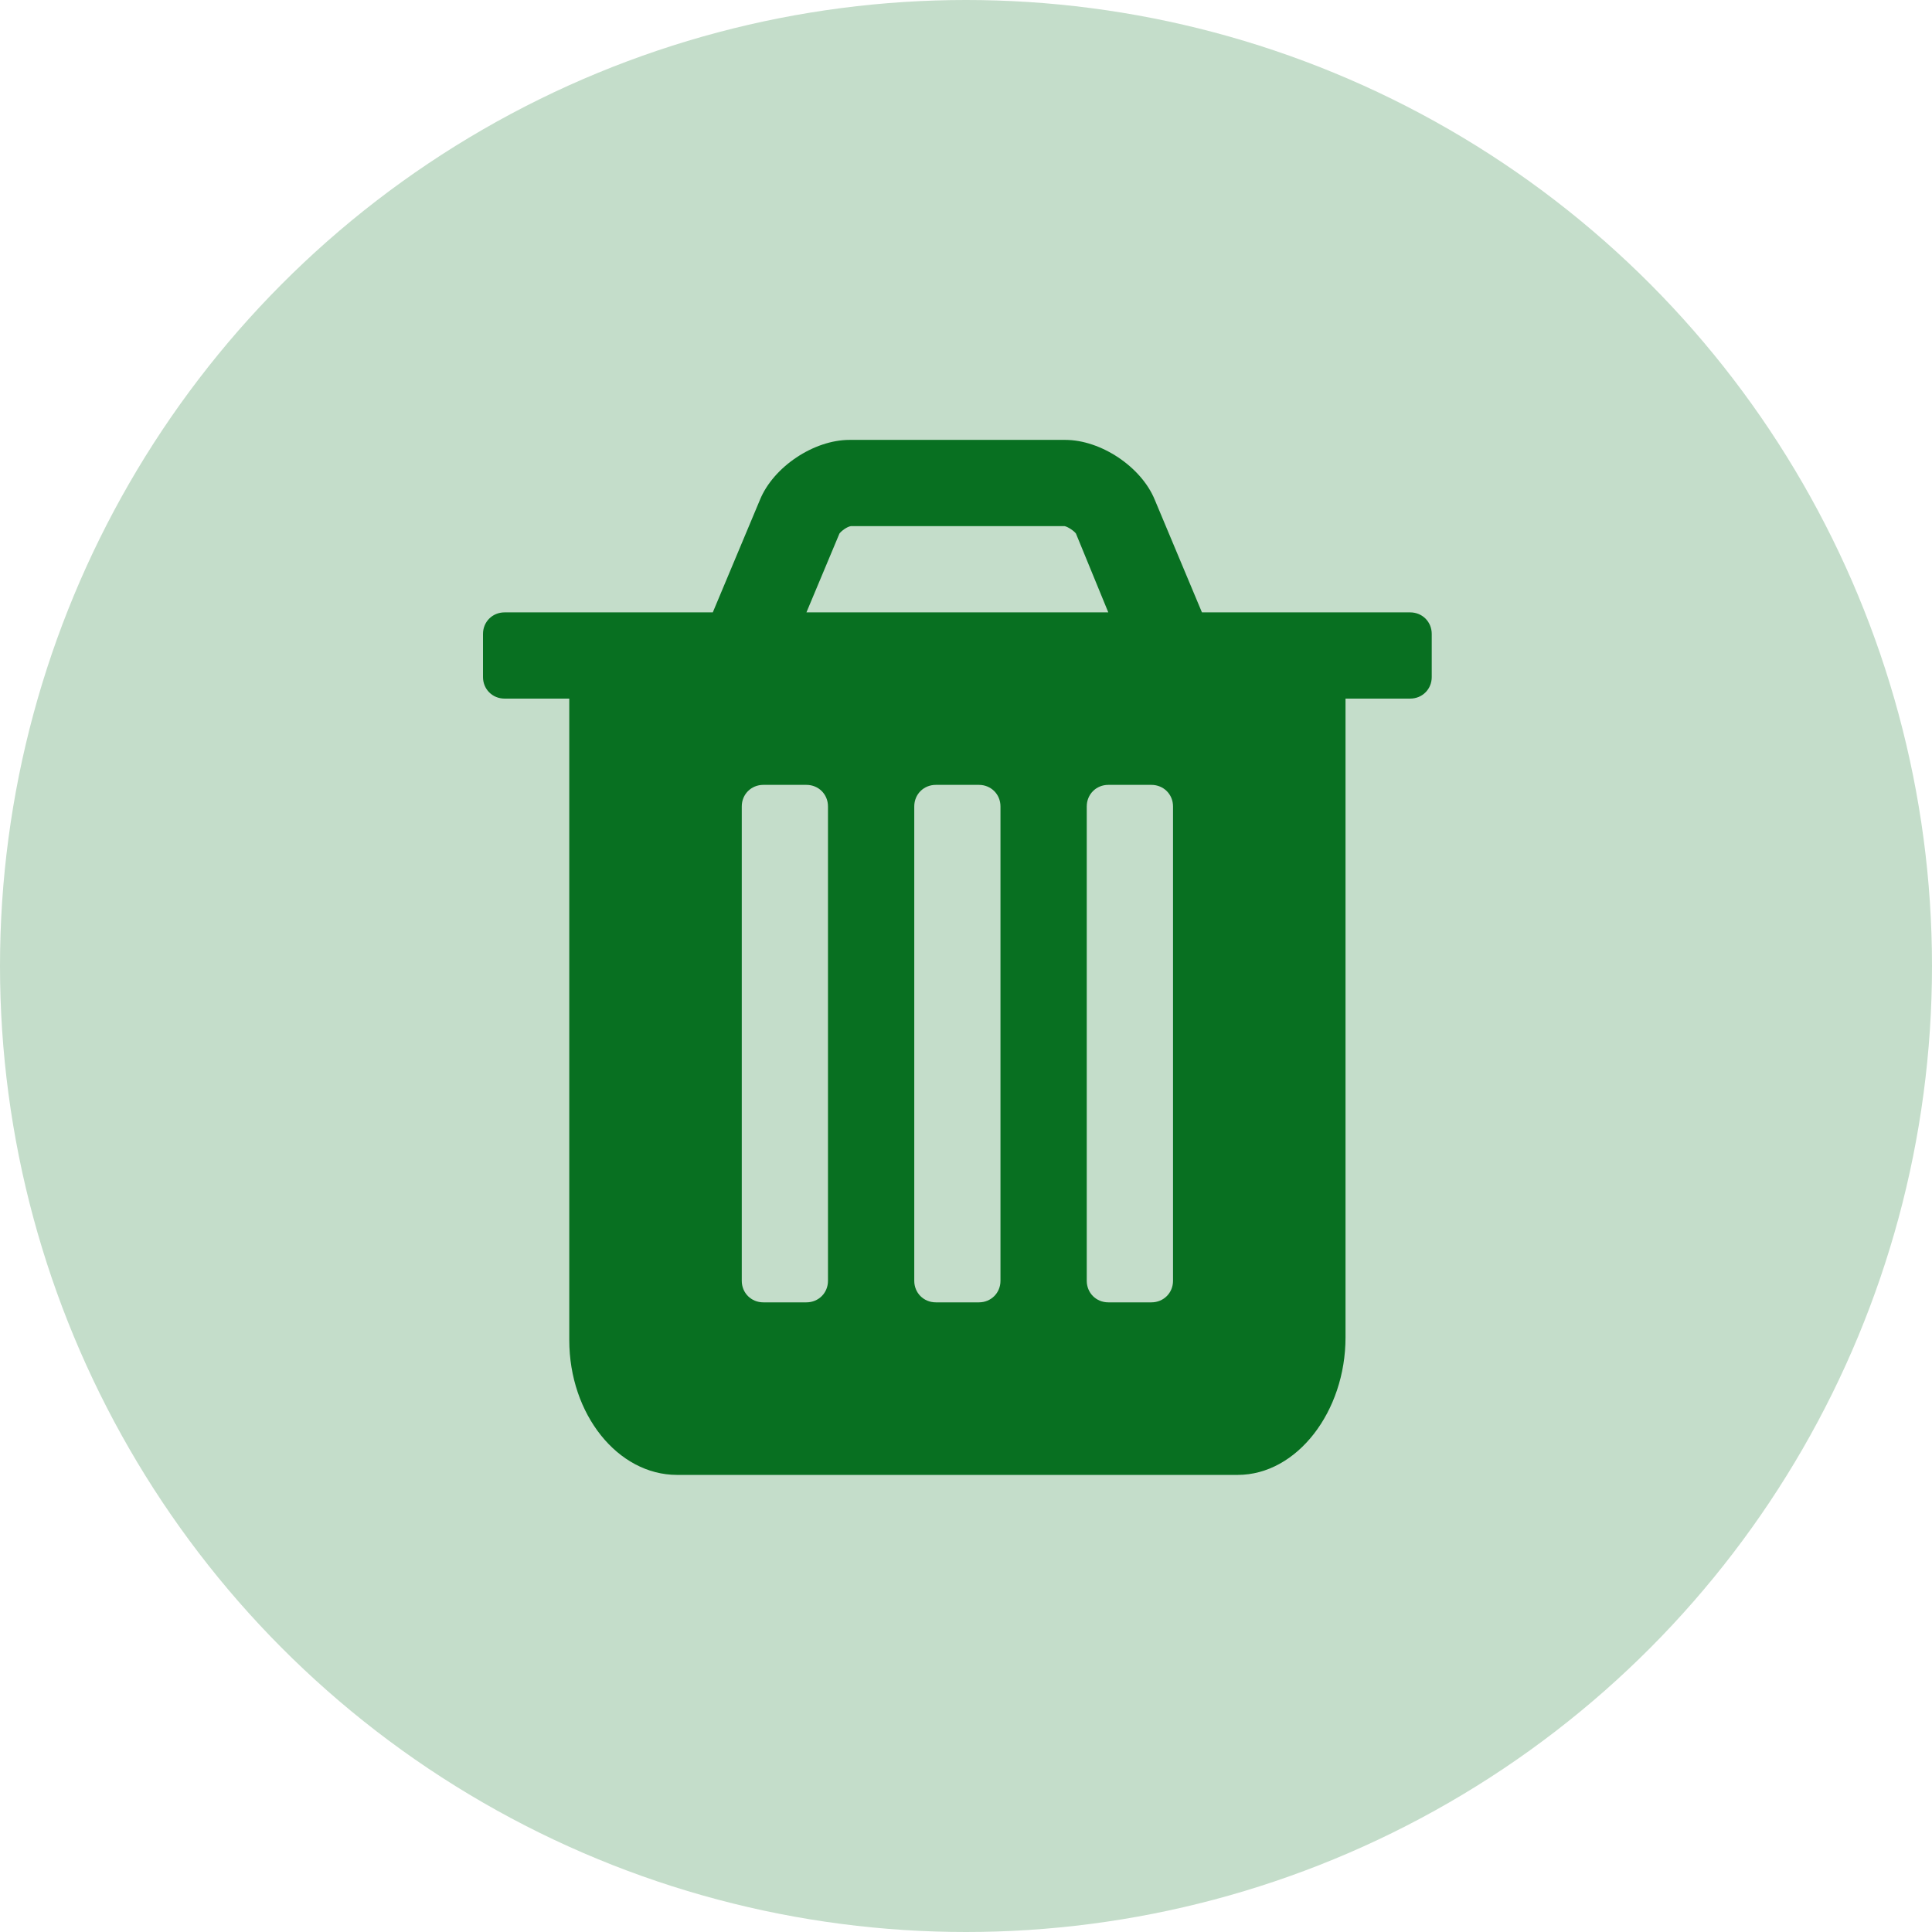 <?xml version="1.0" encoding="UTF-8"?>
<svg width="32px" height="32px" viewBox="0 0 32 32" version="1.1" xmlns="http://www.w3.org/2000/svg" xmlns:xlink="http://www.w3.org/1999/xlink">
    <!-- Generator: Sketch 60.1 (88133) - https://sketch.com -->
    <title>Group 7</title>
    <desc>Created with Sketch.</desc>
    <g id="6.-Espacio-personal" stroke="none" stroke-width="1" fill="none" fill-rule="evenodd">
        <g id="6.1-pasaporte" transform="translate(-1273, -950)">
            <g id="Group-7" transform="translate(1273, 950)">
                <circle id="Oval" fill="#C4DDCA" cx="16" cy="16" r="16"></circle>
                <path d="M20.5,24.429 C21.482,24.429 22.286,23.379 22.286,22.152 L22.286,11.571 L23.357,11.571 C23.558,11.571 23.714,11.415 23.714,11.214 L23.714,10.5 C23.714,10.299 23.558,10.143 23.357,10.143 L19.908,10.143 L19.127,8.279 C18.904,7.732 18.234,7.286 17.643,7.286 L14.071,7.286 C13.48,7.286 12.81,7.732 12.587,8.279 L11.806,10.143 L8.357,10.143 C8.156,10.143 8,10.299 8,10.5 L8,11.214 C8,11.415 8.156,11.571 8.357,11.571 L9.429,11.571 L9.429,22.196 C9.429,23.424 10.232,24.429 11.214,24.429 L20.5,24.429 Z M18.357,10.143 L13.357,10.143 L13.904,8.837 C13.938,8.792 14.027,8.725 14.094,8.714 L17.632,8.714 C17.688,8.725 17.788,8.792 17.821,8.837 L18.357,10.143 Z M13.357,21.571 L12.643,21.571 C12.442,21.571 12.286,21.415 12.286,21.214 L12.286,13.357 C12.286,13.156 12.442,13 12.643,13 L13.357,13 C13.558,13 13.714,13.156 13.714,13.357 L13.714,21.214 C13.714,21.415 13.558,21.571 13.357,21.571 Z M16.214,21.571 L15.5,21.571 C15.299,21.571 15.143,21.415 15.143,21.214 L15.143,13.357 C15.143,13.156 15.299,13 15.5,13 L16.214,13 C16.415,13 16.571,13.156 16.571,13.357 L16.571,21.214 C16.571,21.415 16.415,21.571 16.214,21.571 Z M19.071,21.571 L18.357,21.571 C18.156,21.571 18,21.415 18,21.214 L18,13.357 C18,13.156 18.156,13 18.357,13 L19.071,13 C19.272,13 19.429,13.156 19.429,13.357 L19.429,21.214 C19.429,21.415 19.272,21.571 19.071,21.571 Z" id="" fill="#087021" fill-rule="nonzero"></path>
            </g>
        </g>
    </g>
</svg>